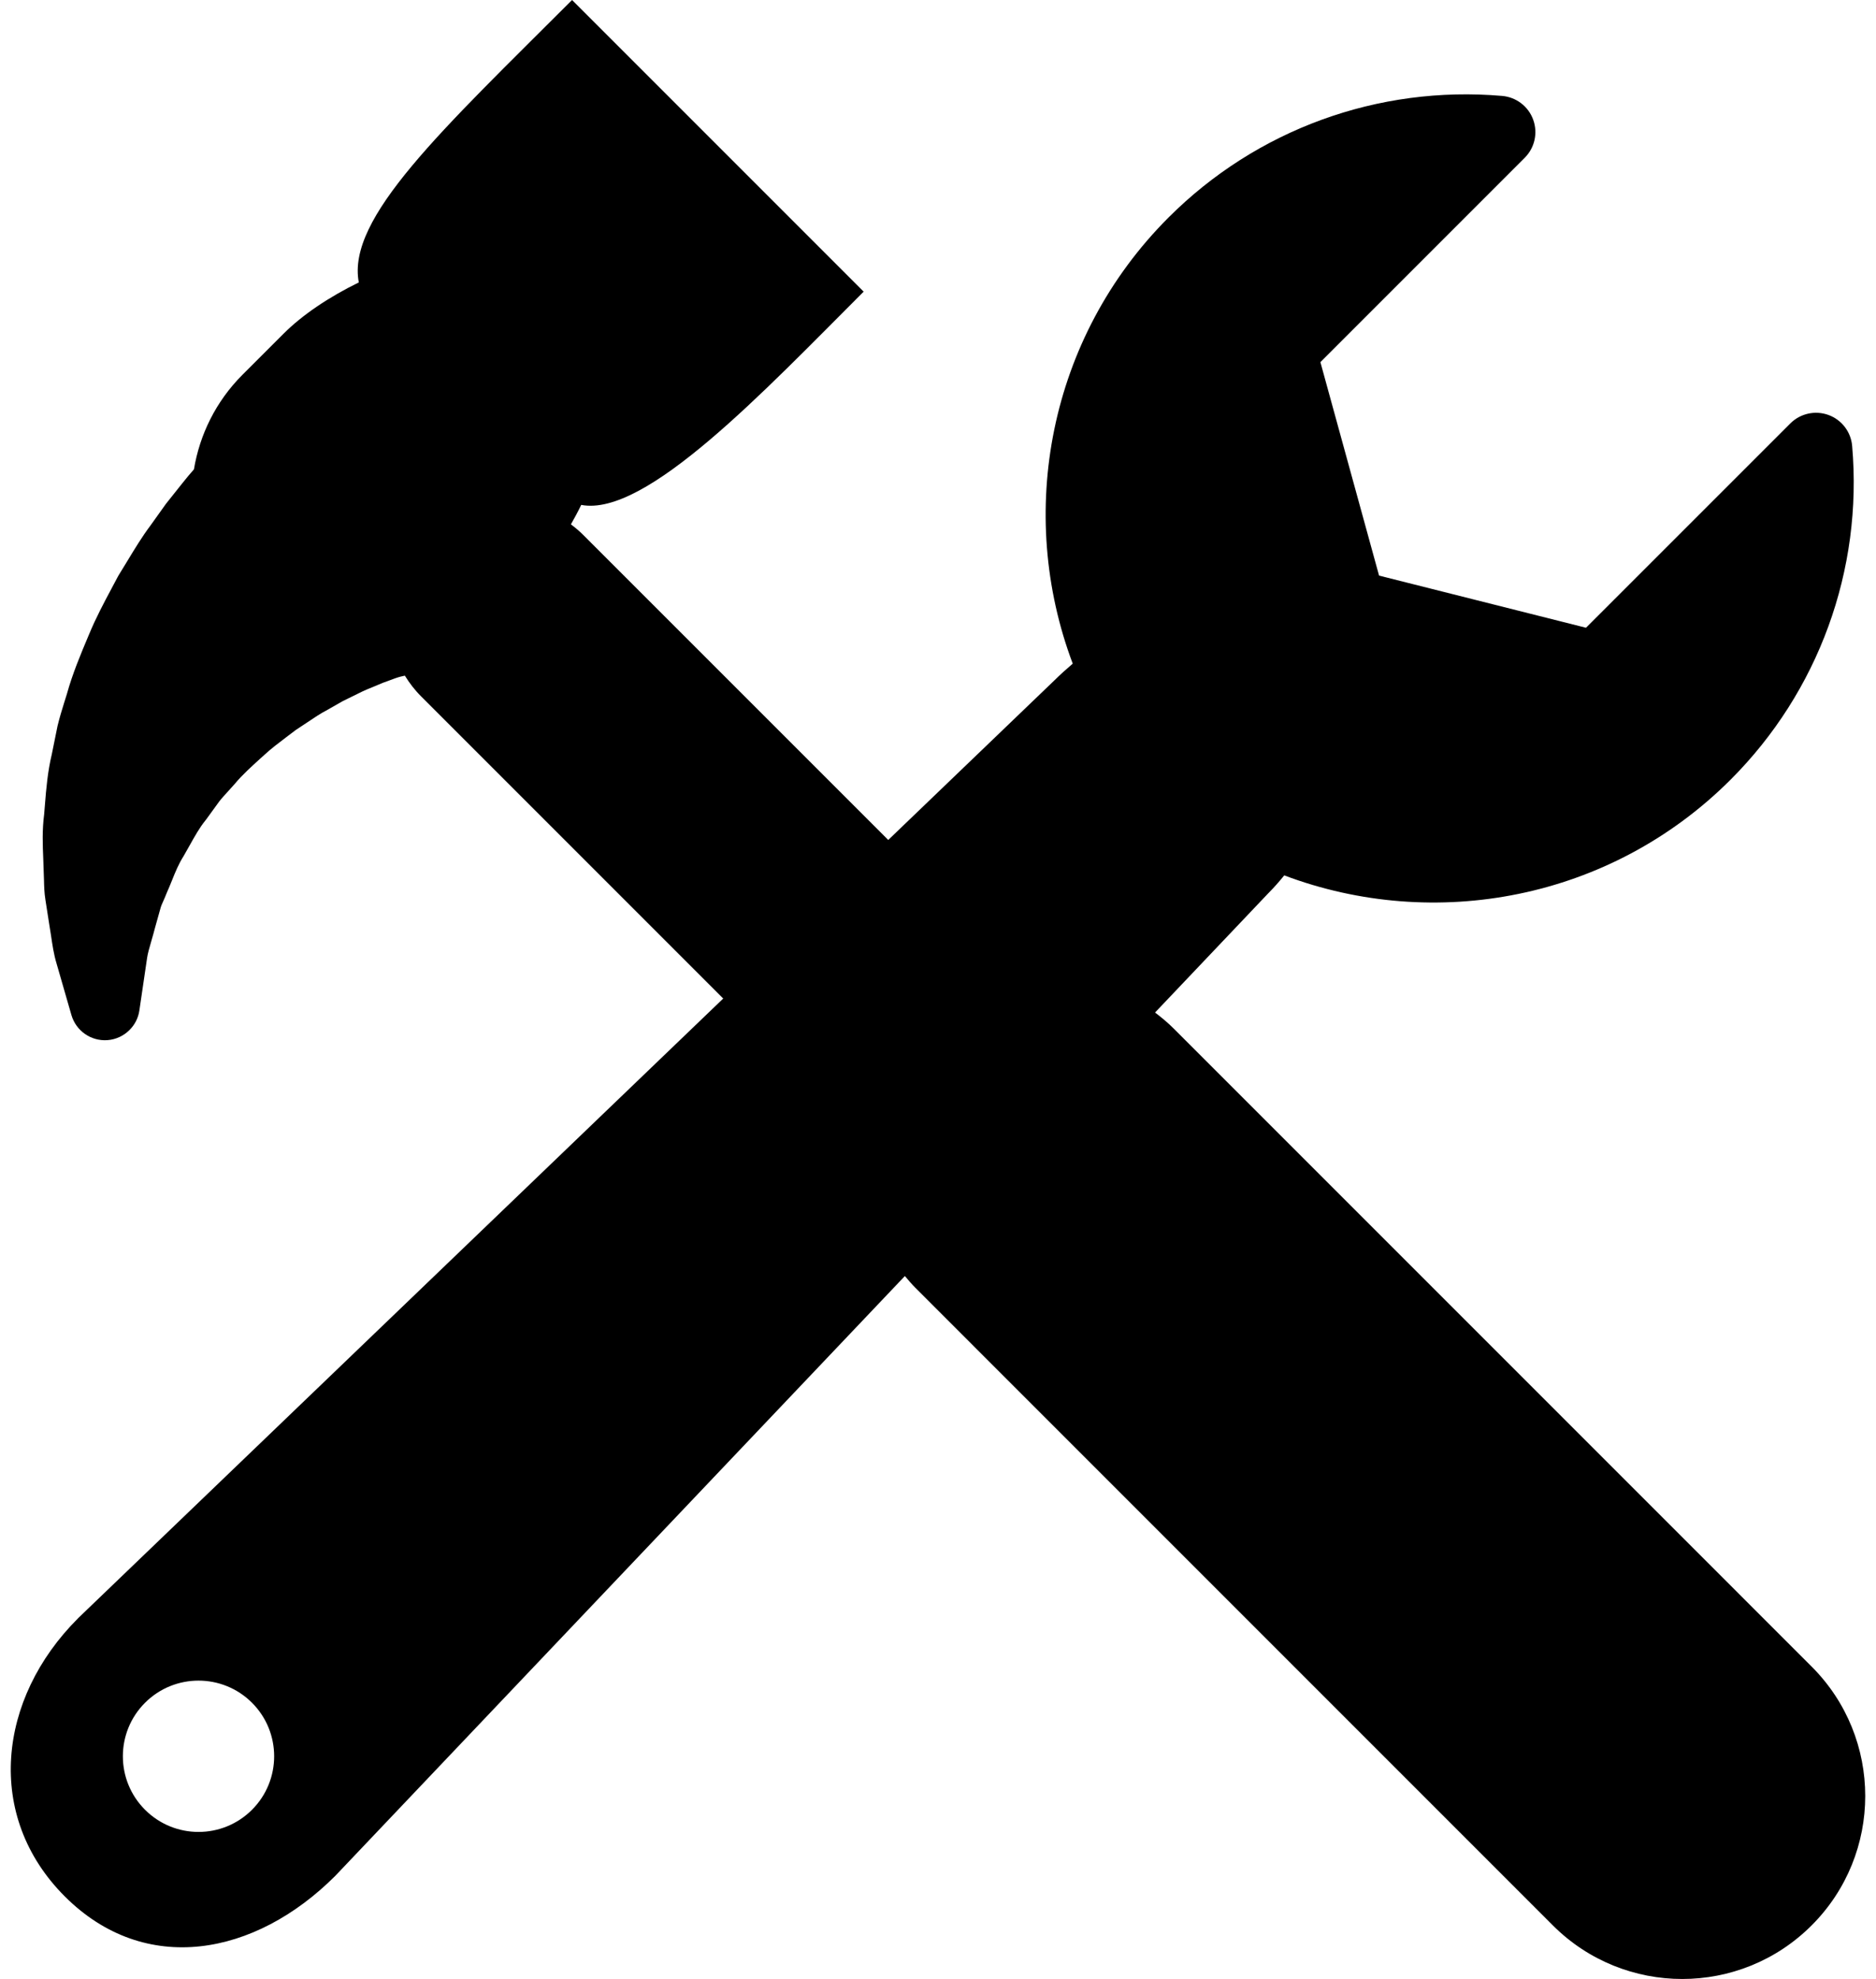 <svg width="73" height="77" viewBox="0 0 73 77" xmlns="http://www.w3.org/2000/svg">
    <path d="M70.496 64.845L45.682 40.03C45.45 39.797 45.201 39.59 44.946 39.396L49.34 34.769C49.565 34.542 49.778 34.304 49.973 34.06C55.808 36.261 62.654 35.023 67.344 30.334C70.764 26.912 72.49 22.181 72.072 17.352C72.027 16.805 71.665 16.333 71.15 16.146C70.634 15.958 70.056 16.087 69.668 16.473L61.715 24.425L53.663 22.396L51.38 14.09L59.331 6.139C59.721 5.75 59.848 5.171 59.66 4.656C59.473 4.139 59.001 3.78 58.453 3.732C53.624 3.316 48.892 5.04 45.471 8.462C40.785 13.148 39.544 19.99 41.743 25.822C41.504 26.025 41.266 26.239 41.032 26.47L34.564 32.682L22.686 20.805C22.537 20.656 22.379 20.525 22.216 20.402C22.355 20.158 22.491 19.906 22.617 19.645C25.126 20.127 29.712 15.242 33.607 11.348L22.26 0C17.186 5.075 13.481 8.481 13.962 10.989C12.802 11.556 11.768 12.249 11.033 12.985L9.434 14.583C8.396 15.622 7.771 16.915 7.547 18.261C7.392 18.438 7.234 18.625 7.078 18.824L6.482 19.573C6.465 19.591 6.414 19.665 6.4 19.684L5.86 20.44C5.522 20.89 5.227 21.38 4.941 21.852C4.836 22.027 4.729 22.203 4.619 22.378C4.602 22.408 4.585 22.438 4.569 22.468L4.329 22.92C4.039 23.464 3.739 24.027 3.481 24.646L3.439 24.745C3.136 25.466 2.821 26.213 2.602 27.005L2.495 27.347C2.408 27.629 2.32 27.91 2.239 28.245L2.018 29.337C1.854 30.02 1.798 30.694 1.75 31.291L1.718 31.683C1.637 32.302 1.661 32.885 1.683 33.4C1.69 33.572 1.697 33.741 1.702 33.969C1.708 34.064 1.709 34.157 1.712 34.248C1.717 34.478 1.723 34.739 1.768 35.014L1.906 35.901C1.936 36.072 1.961 36.238 1.985 36.398C2.038 36.758 2.092 37.13 2.199 37.483L2.78 39.497C2.959 40.11 3.54 40.515 4.176 40.471C4.513 40.447 4.816 40.301 5.041 40.075C5.243 39.874 5.382 39.61 5.424 39.311L5.725 37.264C5.748 37.101 5.817 36.863 5.89 36.611C5.941 36.437 5.991 36.258 6.03 36.106L6.244 35.342C6.27 35.239 6.32 35.138 6.365 35.035C6.407 34.939 6.45 34.84 6.488 34.742C6.56 34.58 6.627 34.418 6.694 34.251C6.825 33.924 6.95 33.617 7.141 33.315C7.223 33.175 7.3 33.037 7.379 32.895C7.577 32.54 7.765 32.205 7.989 31.927C8.003 31.911 8.016 31.892 8.031 31.873L8.536 31.177C8.639 31.046 8.755 30.922 8.868 30.797C8.949 30.709 9.029 30.621 9.131 30.505C9.429 30.146 9.779 29.834 10.116 29.526L10.297 29.363C10.548 29.131 10.837 28.912 11.142 28.681C11.267 28.588 11.389 28.495 11.508 28.404C11.662 28.305 11.811 28.205 11.958 28.106C12.233 27.921 12.471 27.76 12.746 27.617L13.344 27.276L13.95 26.979C14.161 26.87 14.369 26.786 14.561 26.709C14.675 26.662 14.787 26.616 14.891 26.57C14.998 26.534 15.1 26.494 15.197 26.458C15.327 26.411 15.439 26.365 15.591 26.326L15.754 26.289C15.932 26.577 16.141 26.851 16.392 27.101L28.142 38.852L3.058 62.944C3.048 62.954 3.039 62.964 3.03 62.973C-0.092 66.094 -0.6 70.666 2.522 73.788C5.644 76.909 9.925 76.109 13.045 72.989C13.059 72.975 13.071 72.963 13.083 72.949L35.211 49.649C35.341 49.802 35.469 49.956 35.613 50.1L60.425 74.914C63.206 77.695 67.716 77.695 70.496 74.914C73.276 72.135 73.276 67.625 70.496 64.845ZM9.807 70.415C8.657 71.566 6.793 71.566 5.643 70.415C4.494 69.266 4.494 67.402 5.643 66.253C6.792 65.104 8.656 65.103 9.807 66.253C10.955 67.403 10.955 69.266 9.807 70.415Z"/>
</svg>
